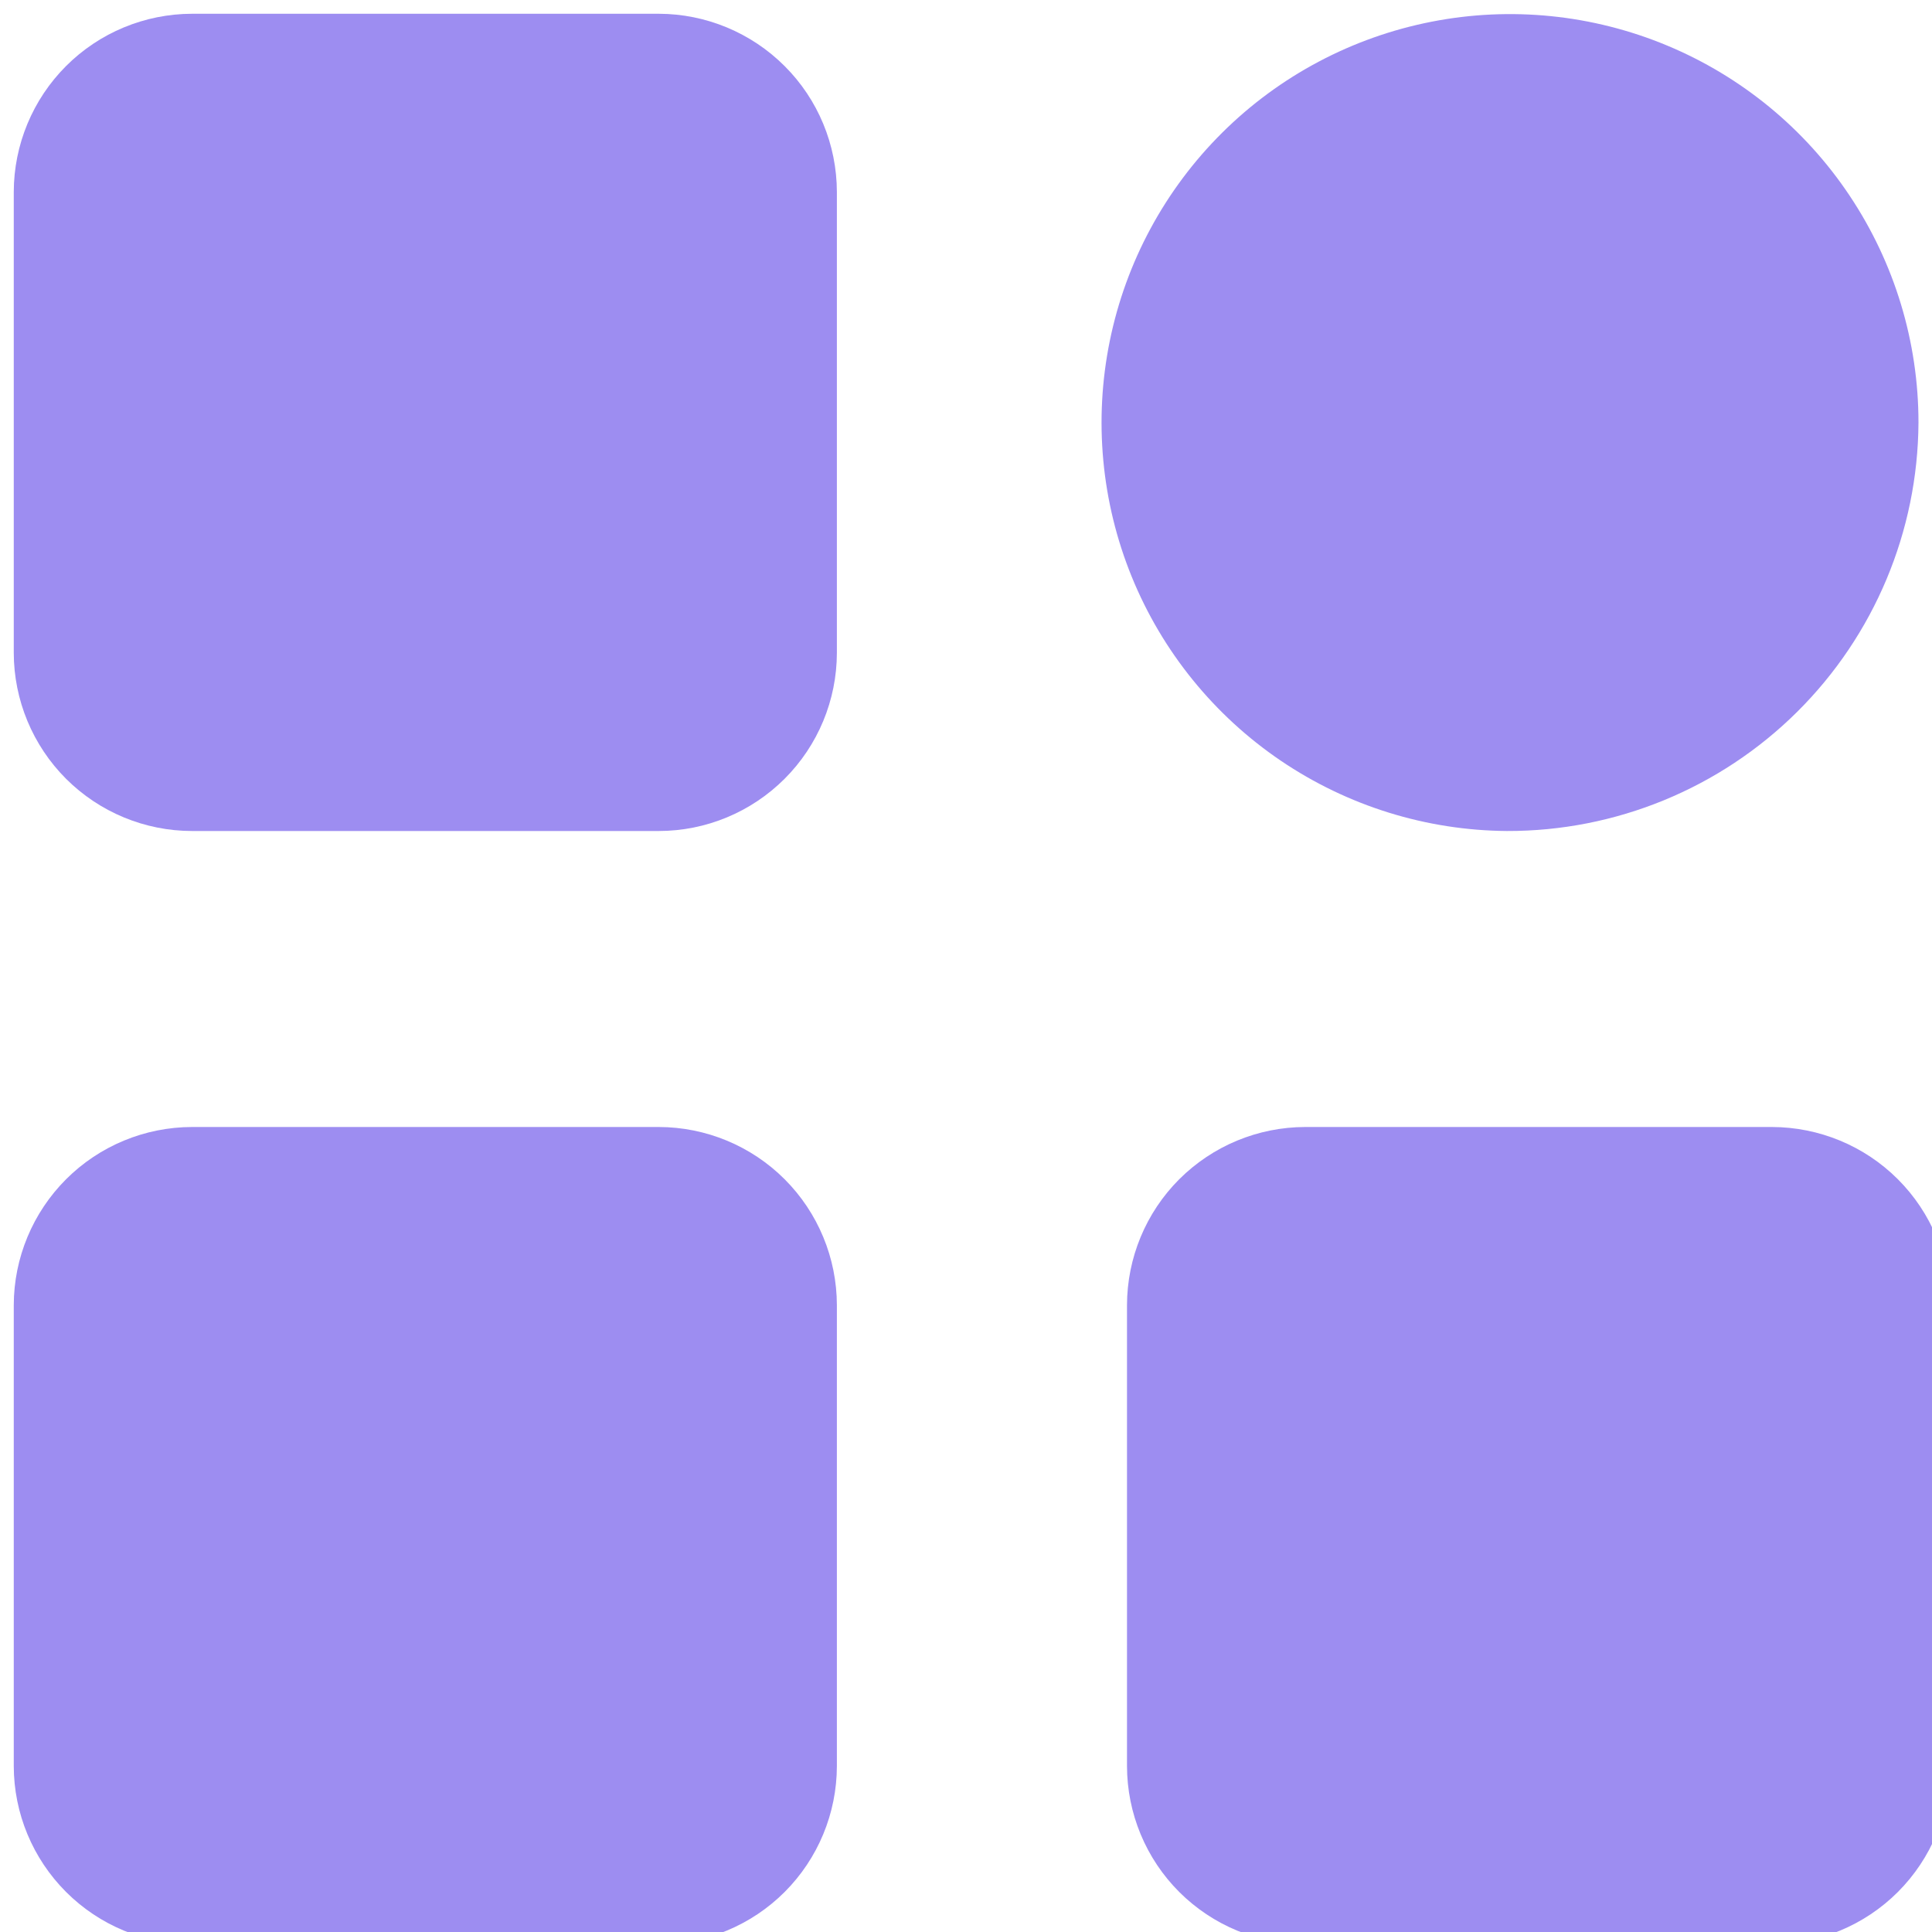 <svg width="24" height="24" viewBox="0 0 24 24" fill="none" xmlns="http://www.w3.org/2000/svg">
<g clip-path="url(#clip0_145_233)">
<path d="M8.183 10.323H2.386C1.799 10.323 1.236 10.089 0.821 9.675C0.406 9.26 0.172 8.697 0.171 8.11V2.385C0.172 1.798 0.406 1.235 0.821 0.82C1.236 0.405 1.799 0.172 2.386 0.171H8.183C8.769 0.172 9.332 0.406 9.747 0.821C10.162 1.235 10.395 1.798 10.396 2.385V8.11C10.395 8.697 10.162 9.259 9.747 9.674C9.332 10.089 8.769 10.323 8.183 10.323Z" fill="#9D8DF1"/>
<path d="M8.183 24.152H2.386C1.799 24.151 1.236 23.918 0.821 23.503C0.406 23.088 0.172 22.526 0.171 21.939V16.213C0.172 15.627 0.406 15.064 0.821 14.649C1.236 14.234 1.799 14.001 2.386 14H8.183C8.769 14.001 9.332 14.234 9.747 14.649C10.162 15.064 10.395 15.627 10.396 16.213V21.939C10.395 22.525 10.162 23.088 9.747 23.503C9.332 23.918 8.769 24.151 8.183 24.152Z" fill="#9D8DF1"/>
<path d="M22.011 24.152H16.214C15.627 24.151 15.065 23.918 14.649 23.503C14.234 23.088 14.001 22.526 14 21.939V16.213C14.001 15.627 14.234 15.064 14.649 14.649C15.065 14.234 15.627 14.001 16.214 14H22.011C22.598 14.001 23.161 14.234 23.576 14.649C23.991 15.064 24.224 15.627 24.225 16.213V21.939C24.224 22.525 23.991 23.088 23.576 23.503C23.161 23.918 22.598 24.151 22.011 24.152Z" fill="#9D8DF1"/>
<path d="M18.72 10.323C17.718 10.316 16.741 10.012 15.911 9.45C15.082 8.888 14.437 8.093 14.059 7.165C13.681 6.237 13.586 5.218 13.786 4.236C13.986 3.254 14.472 2.354 15.183 1.648C15.894 0.942 16.798 0.463 17.782 0.27C18.765 0.077 19.783 0.18 20.708 0.565C21.633 0.95 22.424 1.6 22.979 2.434C23.535 3.268 23.832 4.247 23.832 5.249C23.825 6.599 23.283 7.892 22.325 8.843C21.367 9.794 20.07 10.327 18.72 10.323Z" fill="#9D8DF1"/>
</g>
<defs>
<clipPath id="clip0_145_233">
<rect width="24" height="24" fill="white"/>
</clipPath>
</defs>
</svg>
